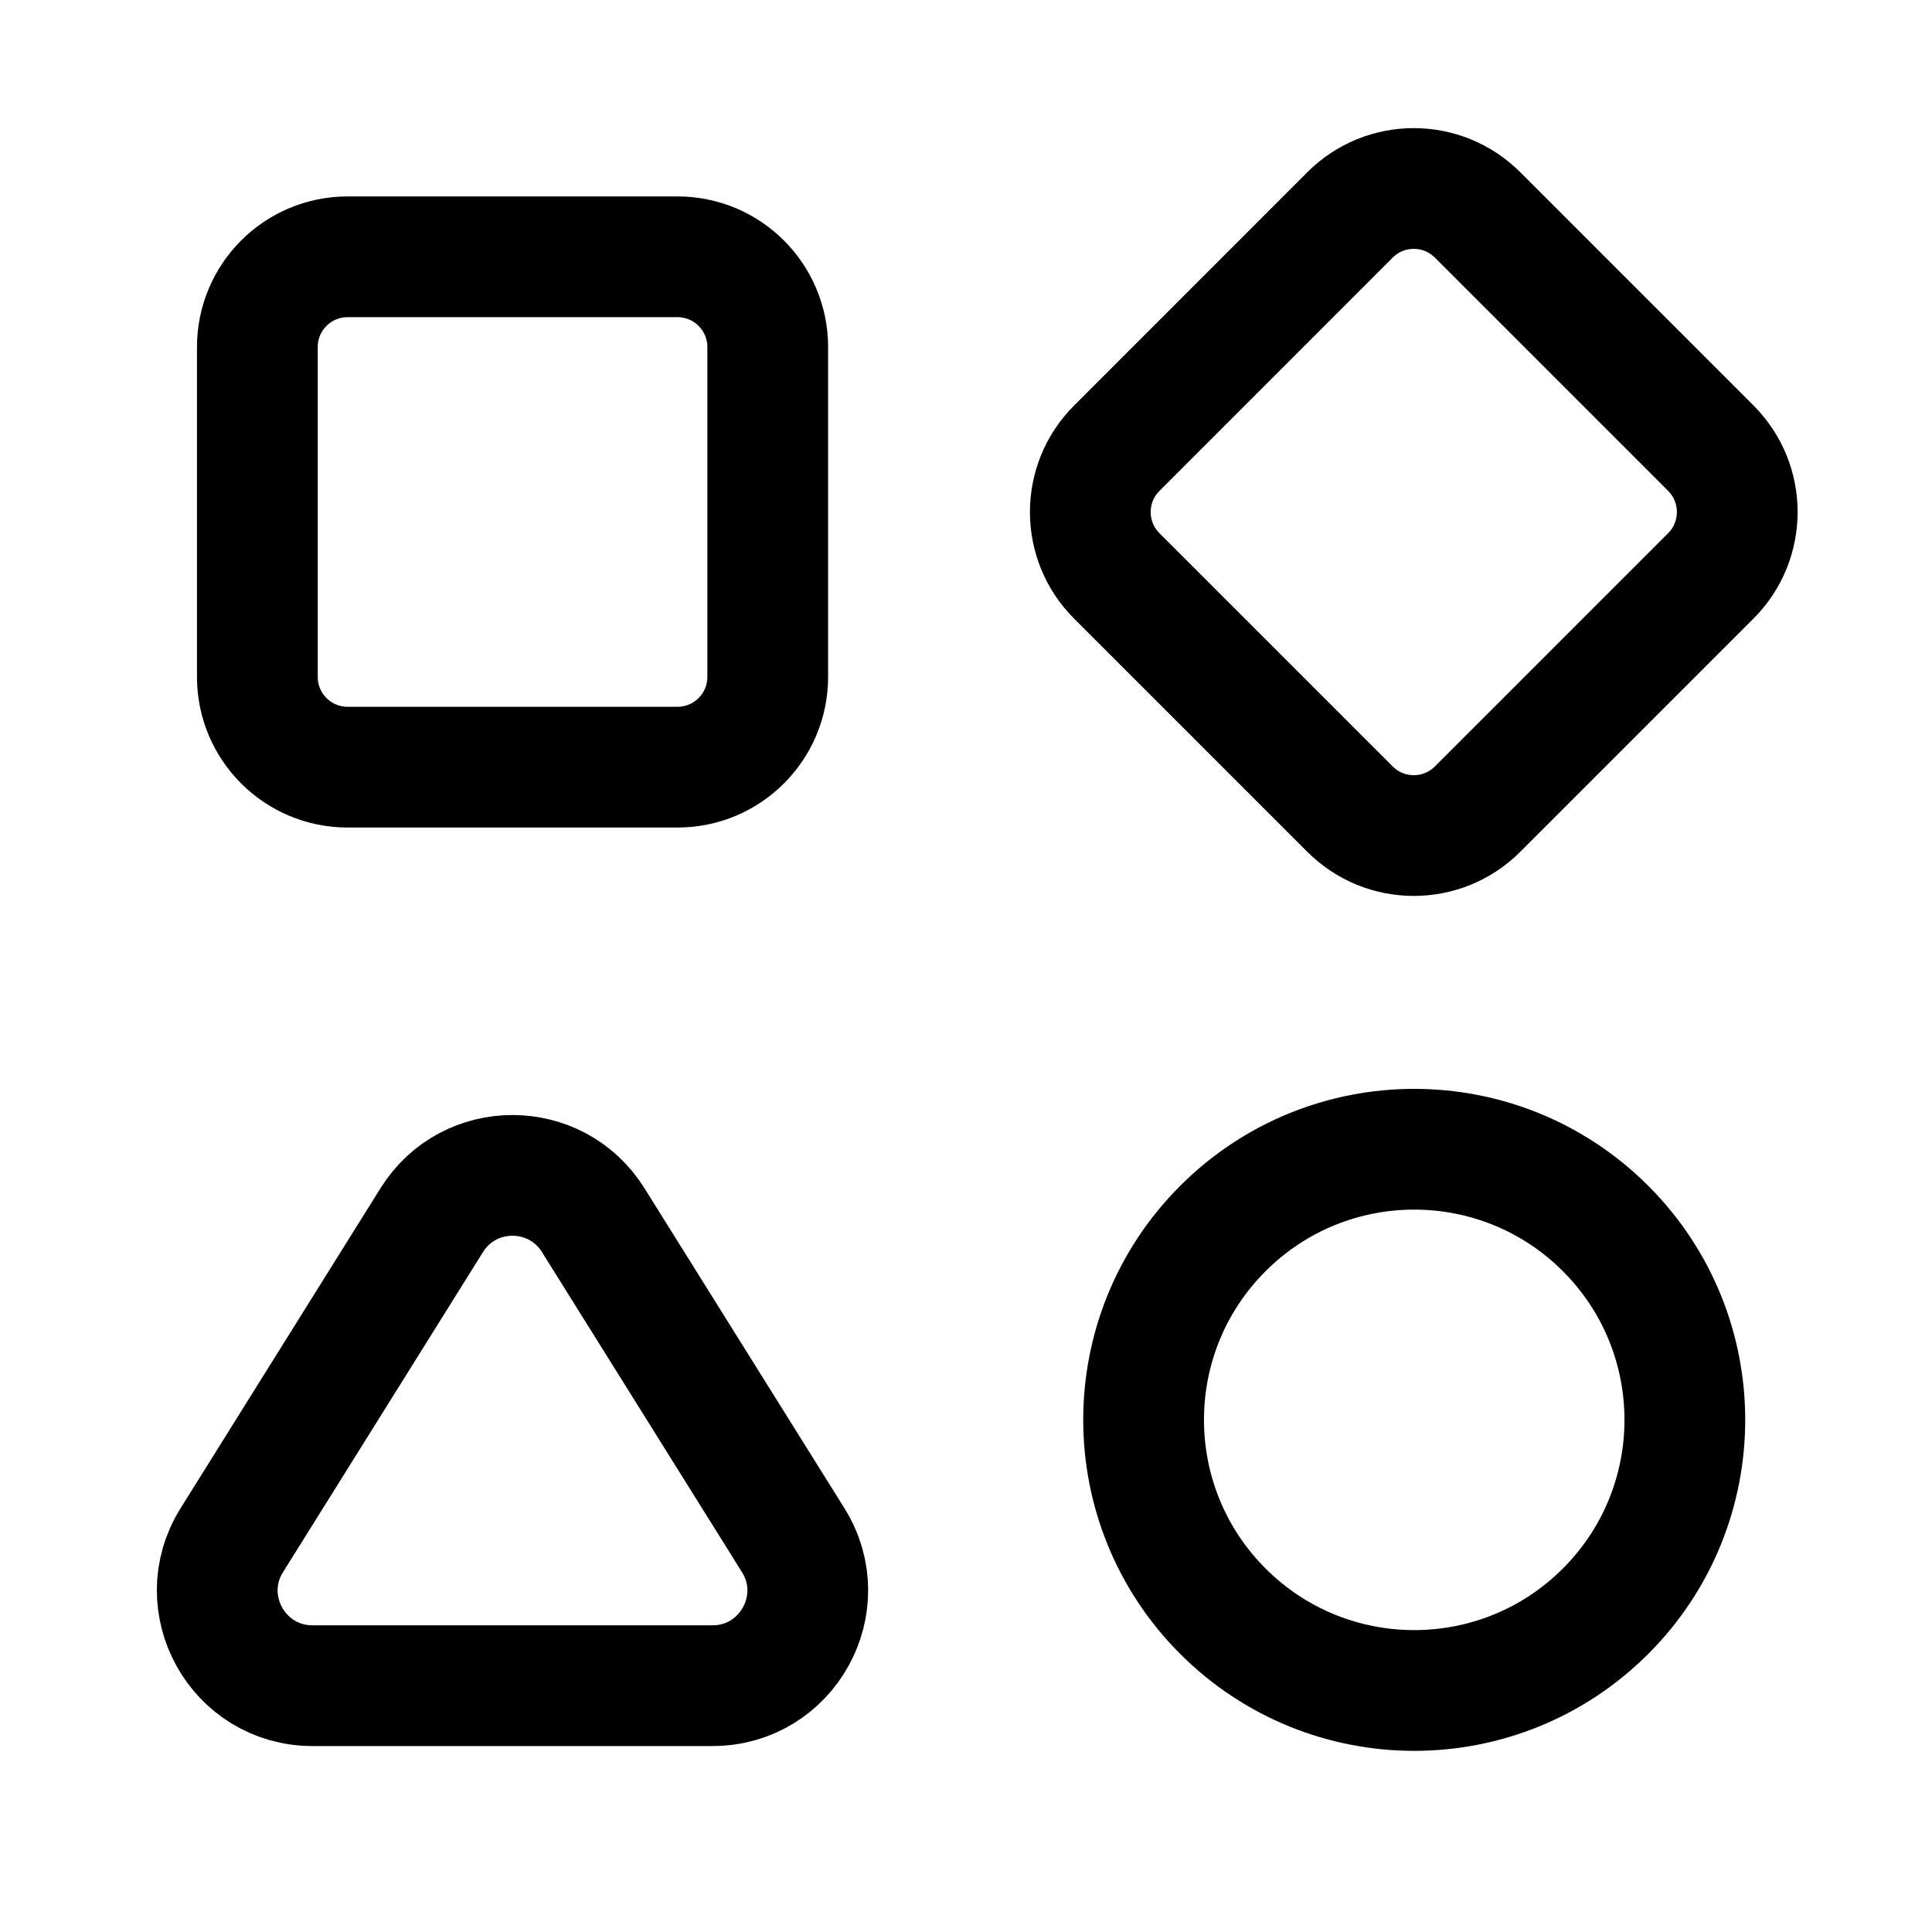 <svg width="24" height="24" viewBox="0 0 24 24" fill="none" xmlns="http://www.w3.org/2000/svg">
<g clip-path="url(#clip0_50_19137)">
<path d="M19.945 15.261C21.258 16.574 21.258 18.702 19.945 20.015C18.632 21.328 16.504 21.328 15.191 20.015C13.878 18.702 13.878 16.574 15.191 15.261C16.504 13.948 18.632 13.948 19.945 15.261Z" stroke="black" stroke-width="1.5" stroke-linecap="round" stroke-linejoin="round"/>
<path d="M21.253 7.153L18.355 10.051C17.917 10.489 17.208 10.489 16.77 10.051L13.872 7.153C13.435 6.716 13.435 6.006 13.872 5.569L16.77 2.67C17.208 2.232 17.917 2.232 18.355 2.67L21.253 5.568C21.69 6.006 21.69 6.715 21.253 7.153Z" stroke="black" stroke-width="1.5" stroke-linecap="round" stroke-linejoin="round"/>
<path d="M4.318 9.53H8.416C9.035 9.53 9.537 9.028 9.537 8.409V4.311C9.537 3.692 9.035 3.19 8.416 3.19H4.318C3.699 3.19 3.197 3.692 3.197 4.311V8.409C3.197 9.028 3.699 9.53 4.318 9.53Z" stroke="black" stroke-width="1.5" stroke-linecap="round" stroke-linejoin="round"/>
<path d="M5.364 15.156L2.88 19.132C2.388 19.919 2.954 20.94 3.882 20.94H8.851C9.779 20.94 10.345 19.919 9.853 19.132L7.369 15.157C6.906 14.416 5.827 14.416 5.364 15.156Z" stroke="black" stroke-width="1.5" stroke-linecap="round" stroke-linejoin="round"/>
</g>
<defs>
<clipPath id="clip0_50_19137">
<rect width="24" height="24" fill="white"/>
</clipPath>
</defs>
</svg>
